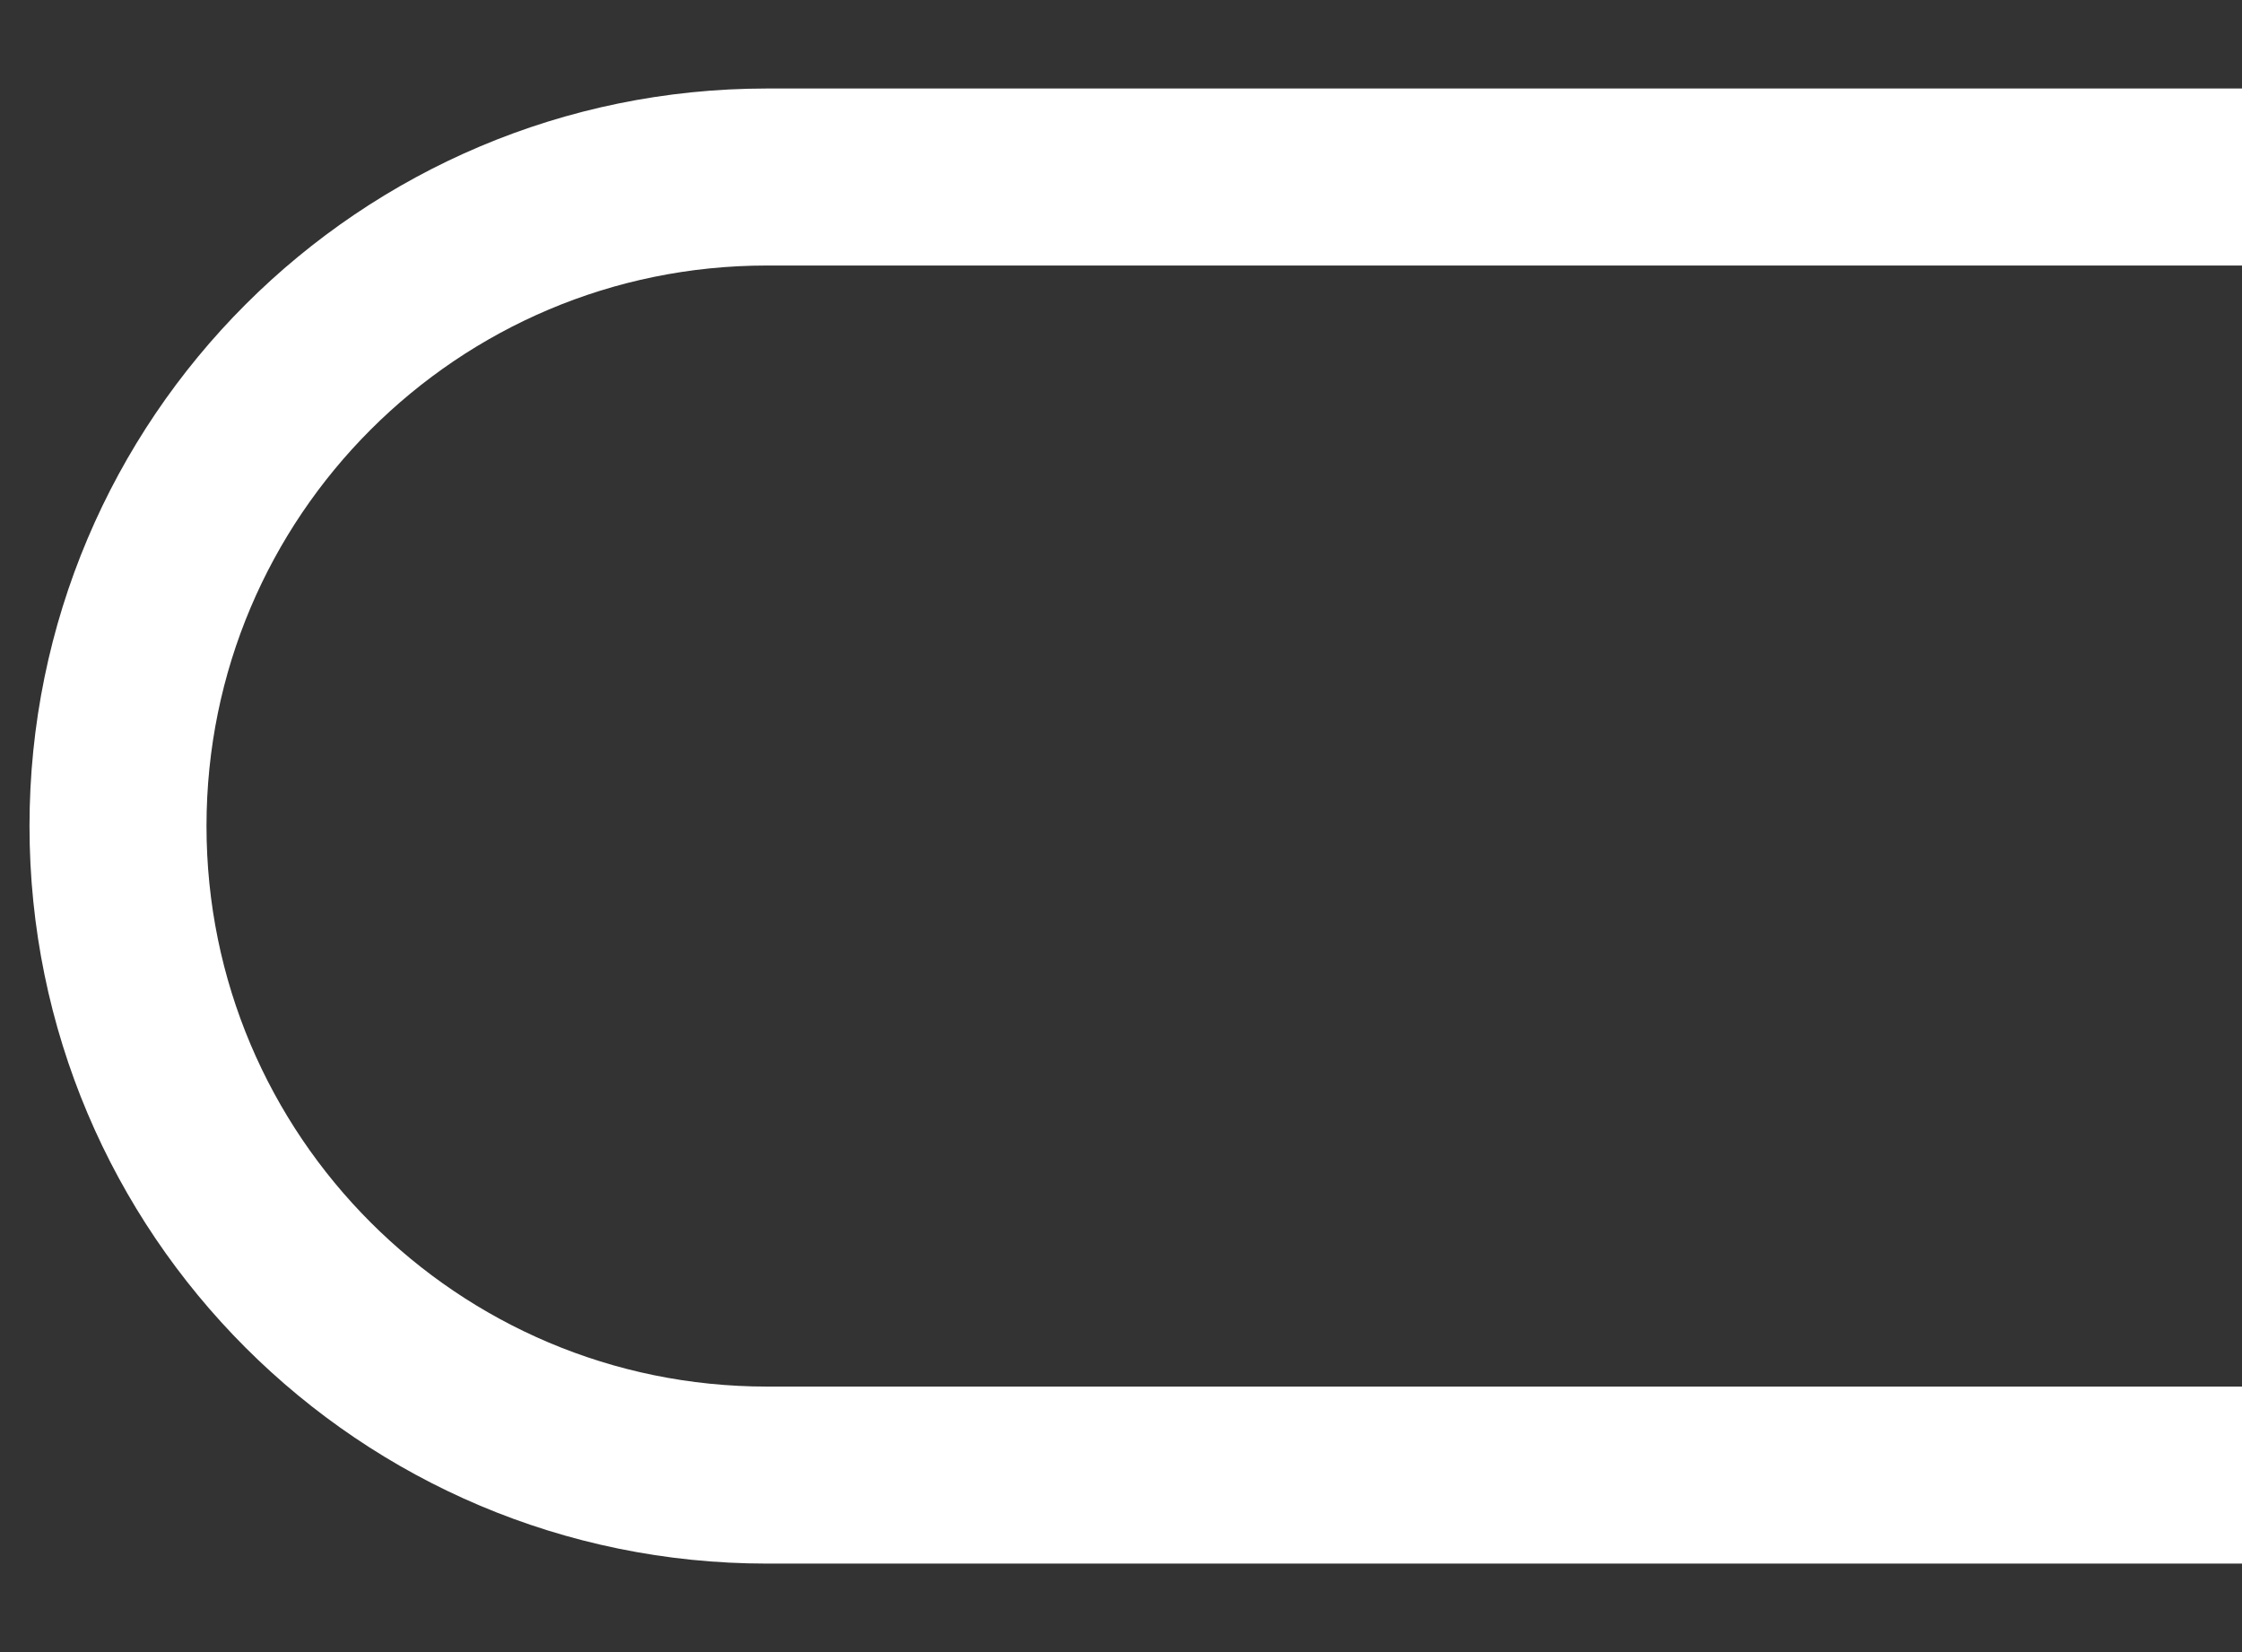 <svg width="19" height="14" viewBox="0 0 19 14" fill="none" xmlns="http://www.w3.org/2000/svg">
<rect x="0" y="0" width="19" height="14" fill="#333333" stroke="none"/>
<path d="M19 1.5H6.5C3.462 1.5 1 3.962 1 7V7C1 10.038 3.462 12.5 6.5 12.5H19" stroke="white" stroke-width="1.5" stroke-linejoin="round"/>
</svg>
